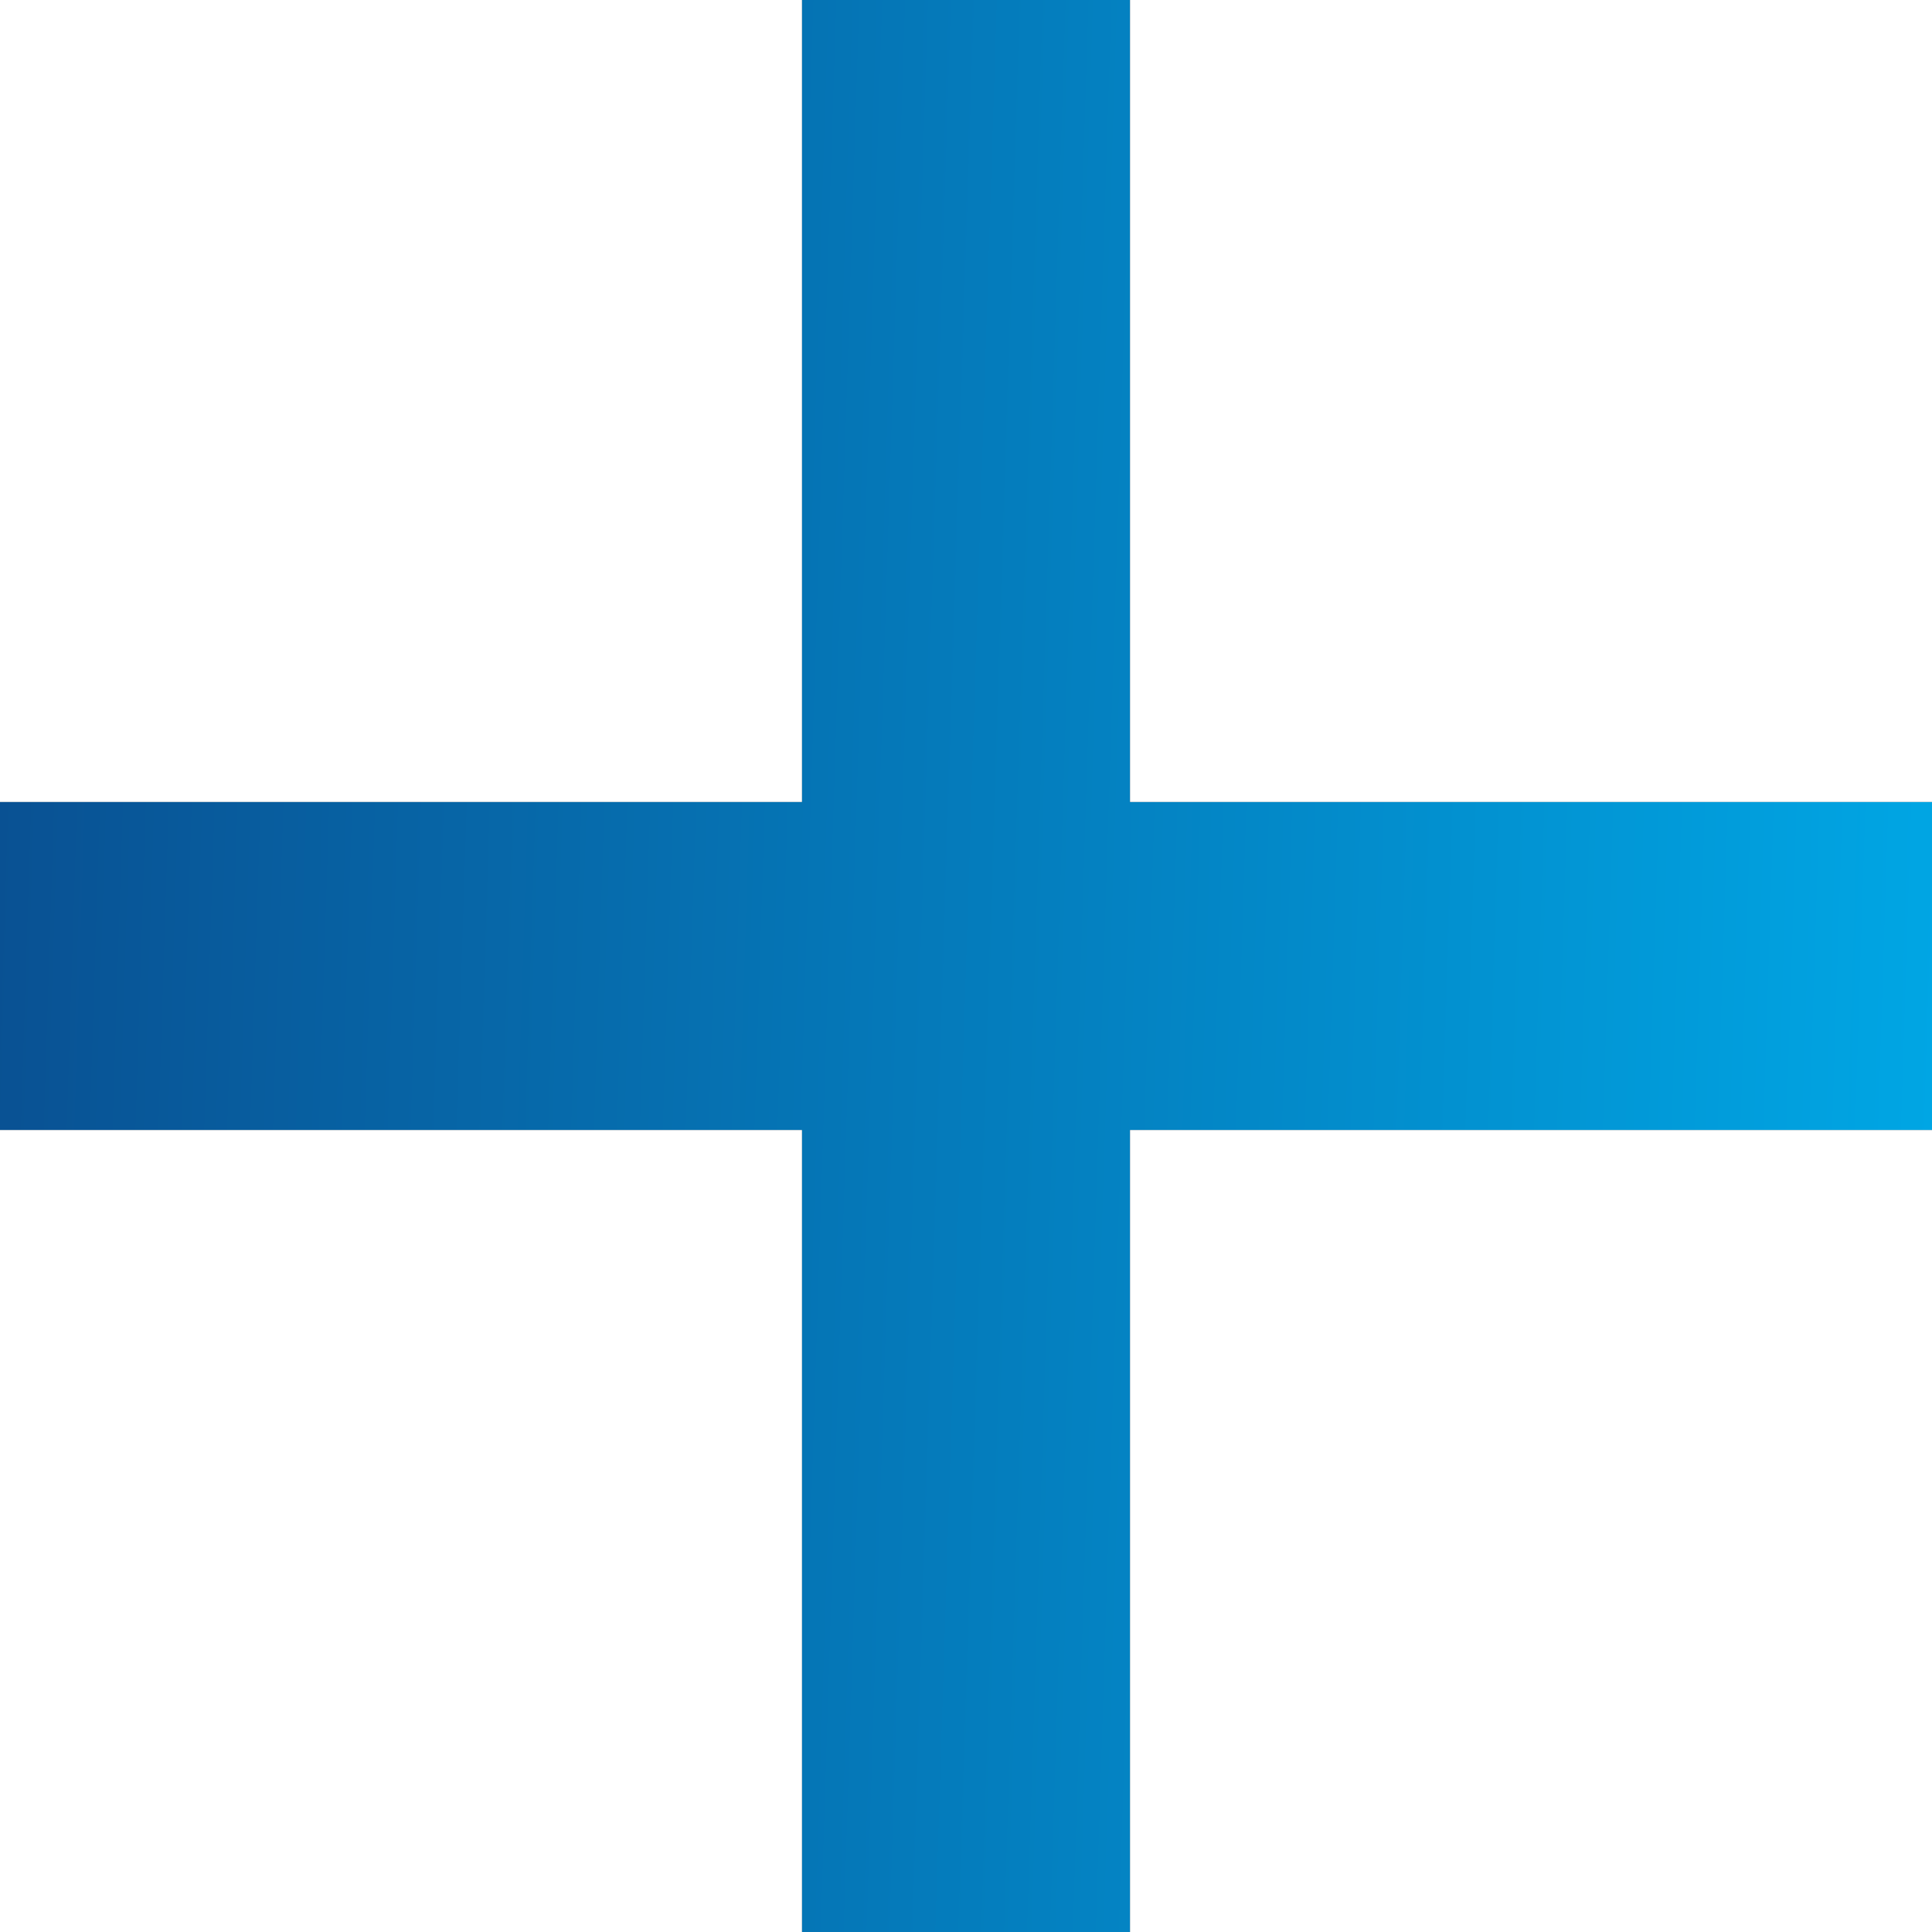 <svg width="20" height="20" viewBox="0 0 20 20" fill="none" xmlns="http://www.w3.org/2000/svg">
<path d="M8.303 20V0H11.697V20H8.303ZM0 11.697V8.303H20V11.697H0Z" fill="black"/>
<path d="M8.303 20V0H11.697V20H8.303ZM0 11.697V8.303H20V11.697H0Z" fill="url(#paint0_linear_1_666)"/>
<defs>
<linearGradient id="paint0_linear_1_666" x1="0" y1="0" x2="20.617" y2="0.657" gradientUnits="userSpaceOnUse">
<stop stop-color="#095092"/>
<stop offset="1" stop-color="#00A7E5"/>
</linearGradient>
</defs>
</svg>
